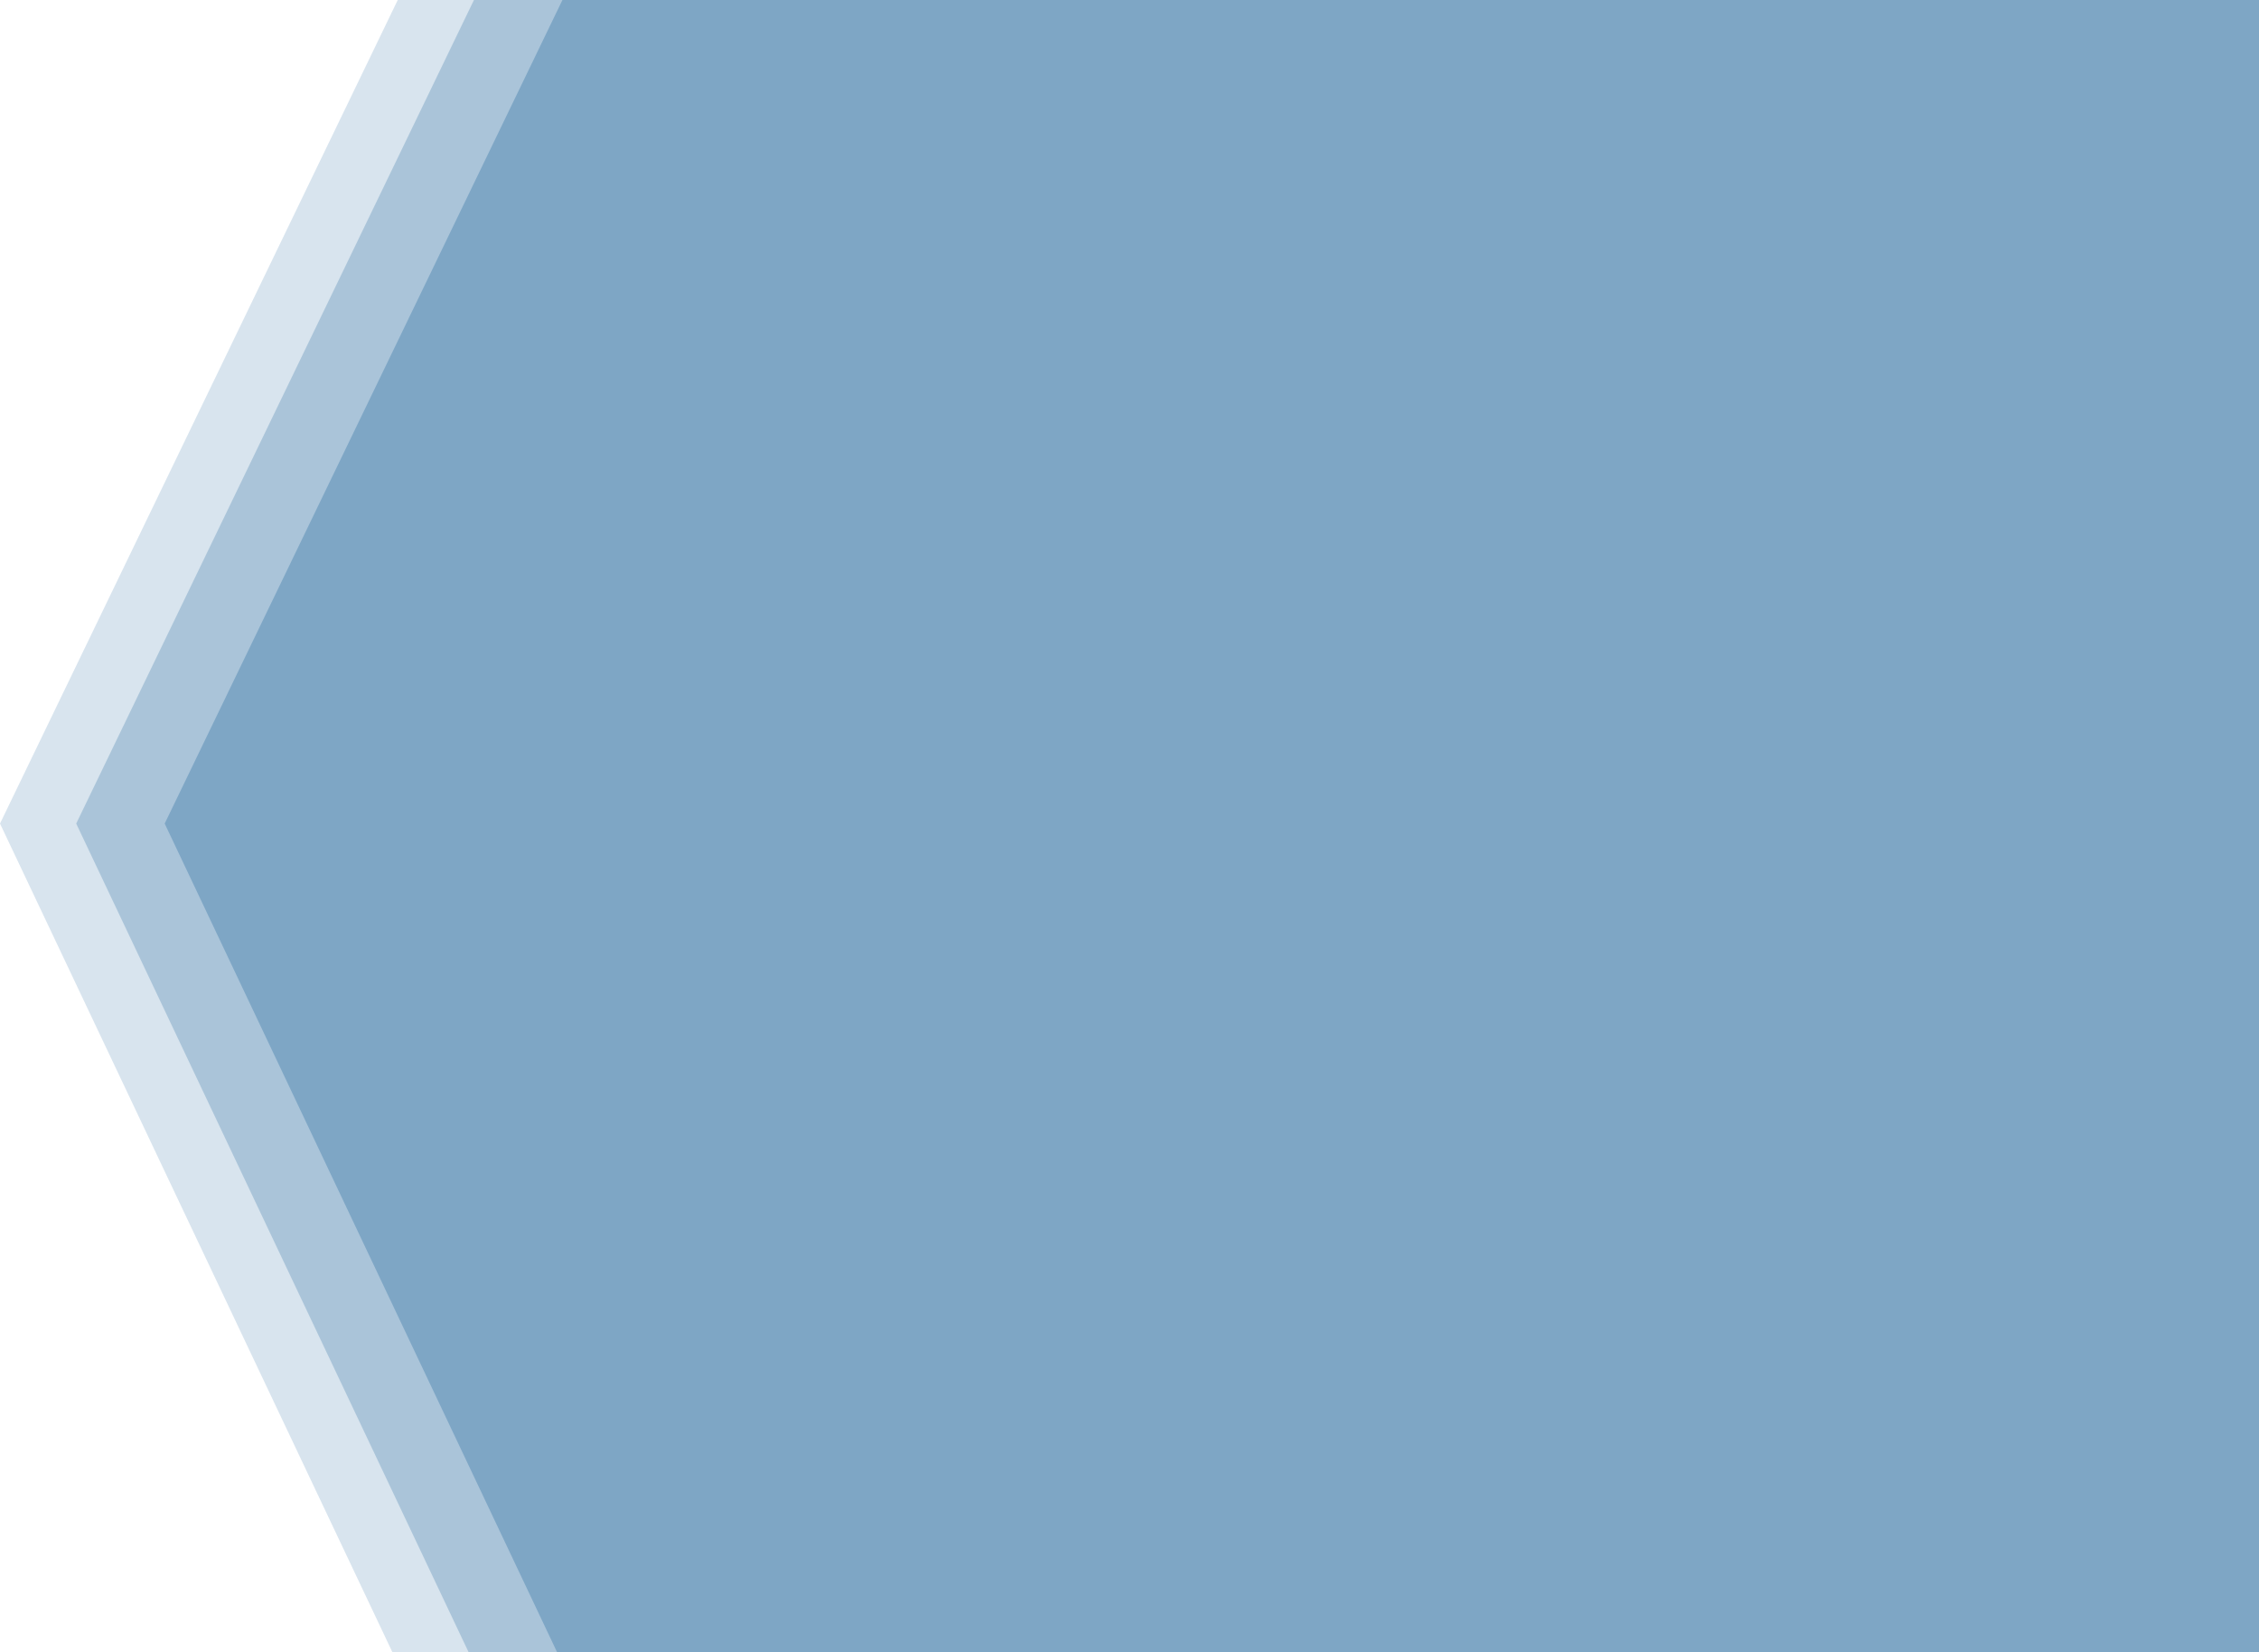 <svg width="919" height="672" viewBox="0 0 919 672" fill="none" xmlns="http://www.w3.org/2000/svg">
<path d="M31 335L201.5 -18H969.5V695H201.5L31 335Z" fill="#7EA6C5" fill-opacity="0.5"/>
<path d="M0 335L170.5 -18H938.5V695H170.5L0 335Z" fill="#7EA6C5" fill-opacity="0.3"/>
<path d="M67 335L237.5 -18H1005.5V695H237.5L67 335Z" fill="#7EA6C5"/>
</svg>
